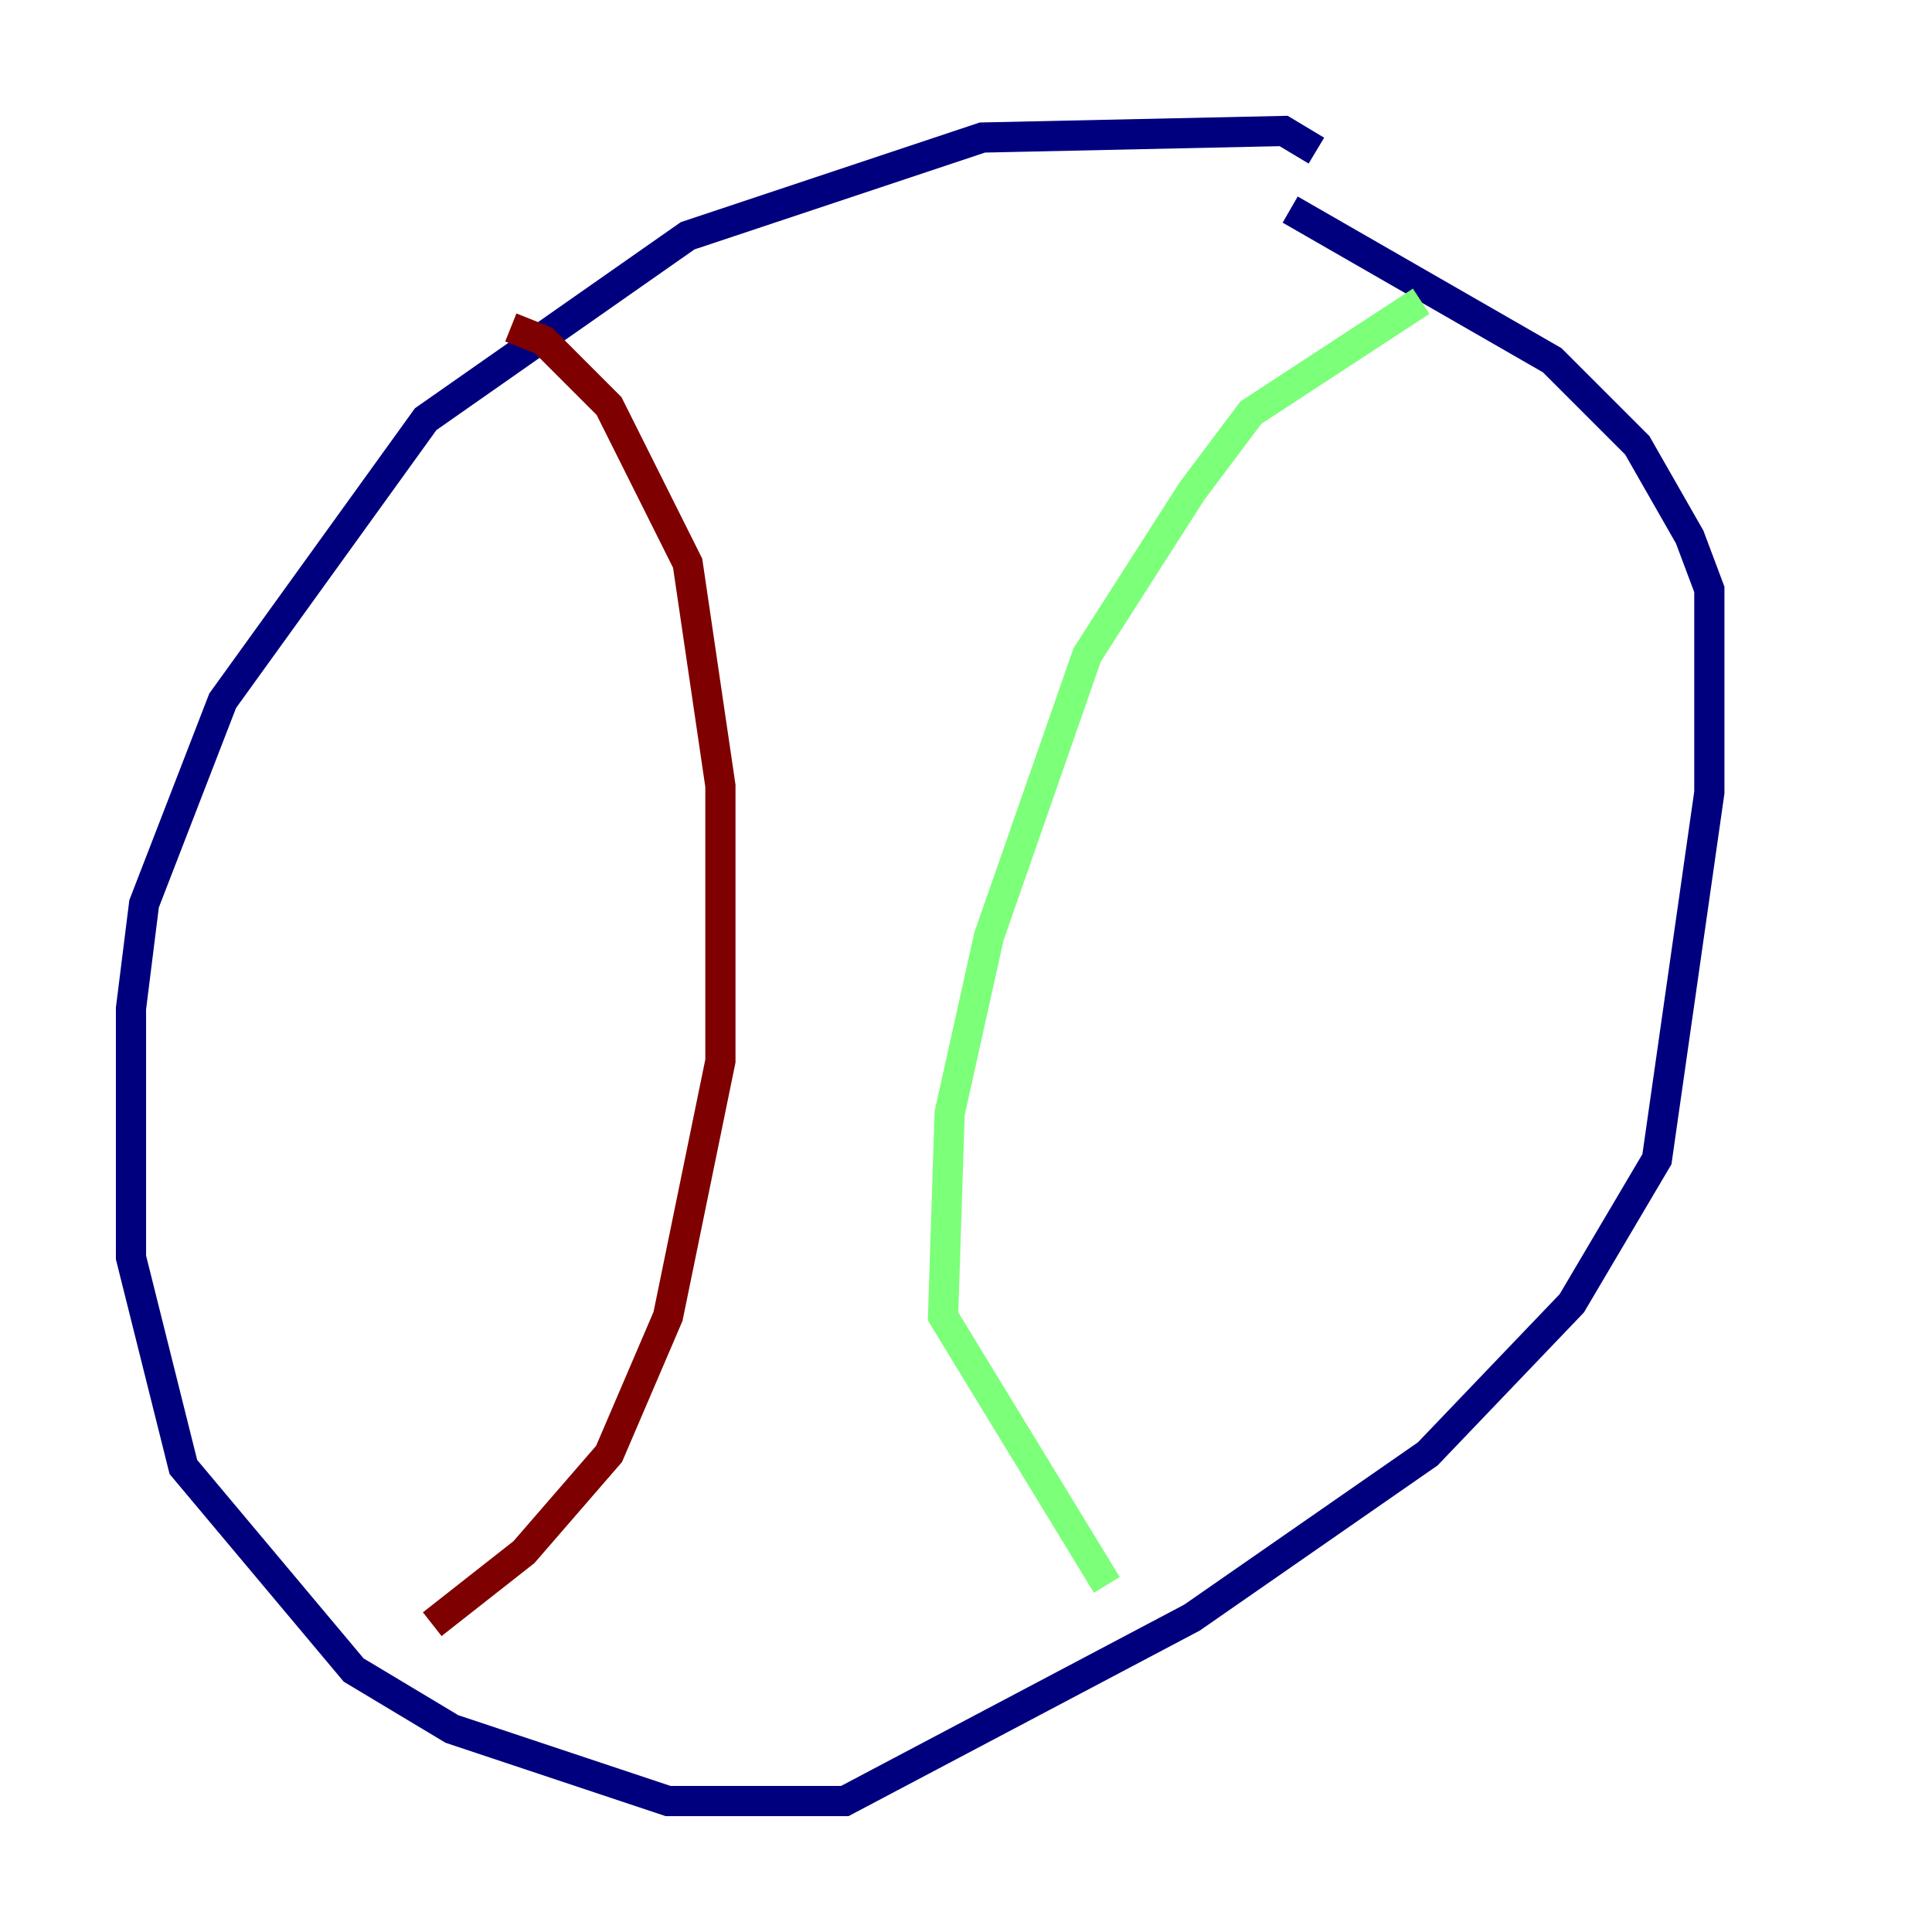 <?xml version="1.0" encoding="utf-8" ?>
<svg baseProfile="tiny" height="128" version="1.2" viewBox="0,0,128,128" width="128" xmlns="http://www.w3.org/2000/svg" xmlns:ev="http://www.w3.org/2001/xml-events" xmlns:xlink="http://www.w3.org/1999/xlink"><defs /><polyline fill="none" points="87.214,9.98 85.044,8.678 65.085,9.112 45.559,15.62 28.203,27.77 14.752,46.427 9.546,59.878 8.678,66.82 8.678,83.308 12.149,97.193 23.43,110.644 29.939,114.549 44.258,119.322 55.973,119.322 78.969,107.173 94.59,96.325 104.136,86.346 109.776,76.8 113.248,52.502 113.248,39.051 111.946,35.58 108.475,29.505 102.834,23.864 85.478,13.885" stroke="#00007f" stroke-width="2" /><polyline fill="none" points="94.156,19.959 82.875,27.336 78.969,32.542 72.027,43.39 65.519,62.047 62.915,73.763 62.481,87.214 73.329,105.003" stroke="#7cff79" stroke-width="2" /><polyline fill="none" points="33.844,21.695 36.014,22.563 40.352,26.902 45.559,37.315 47.729,52.068 47.729,70.291 44.258,87.214 40.352,96.325 34.712,102.834 28.637,107.607" stroke="#7f0000" stroke-width="2" /></svg>
